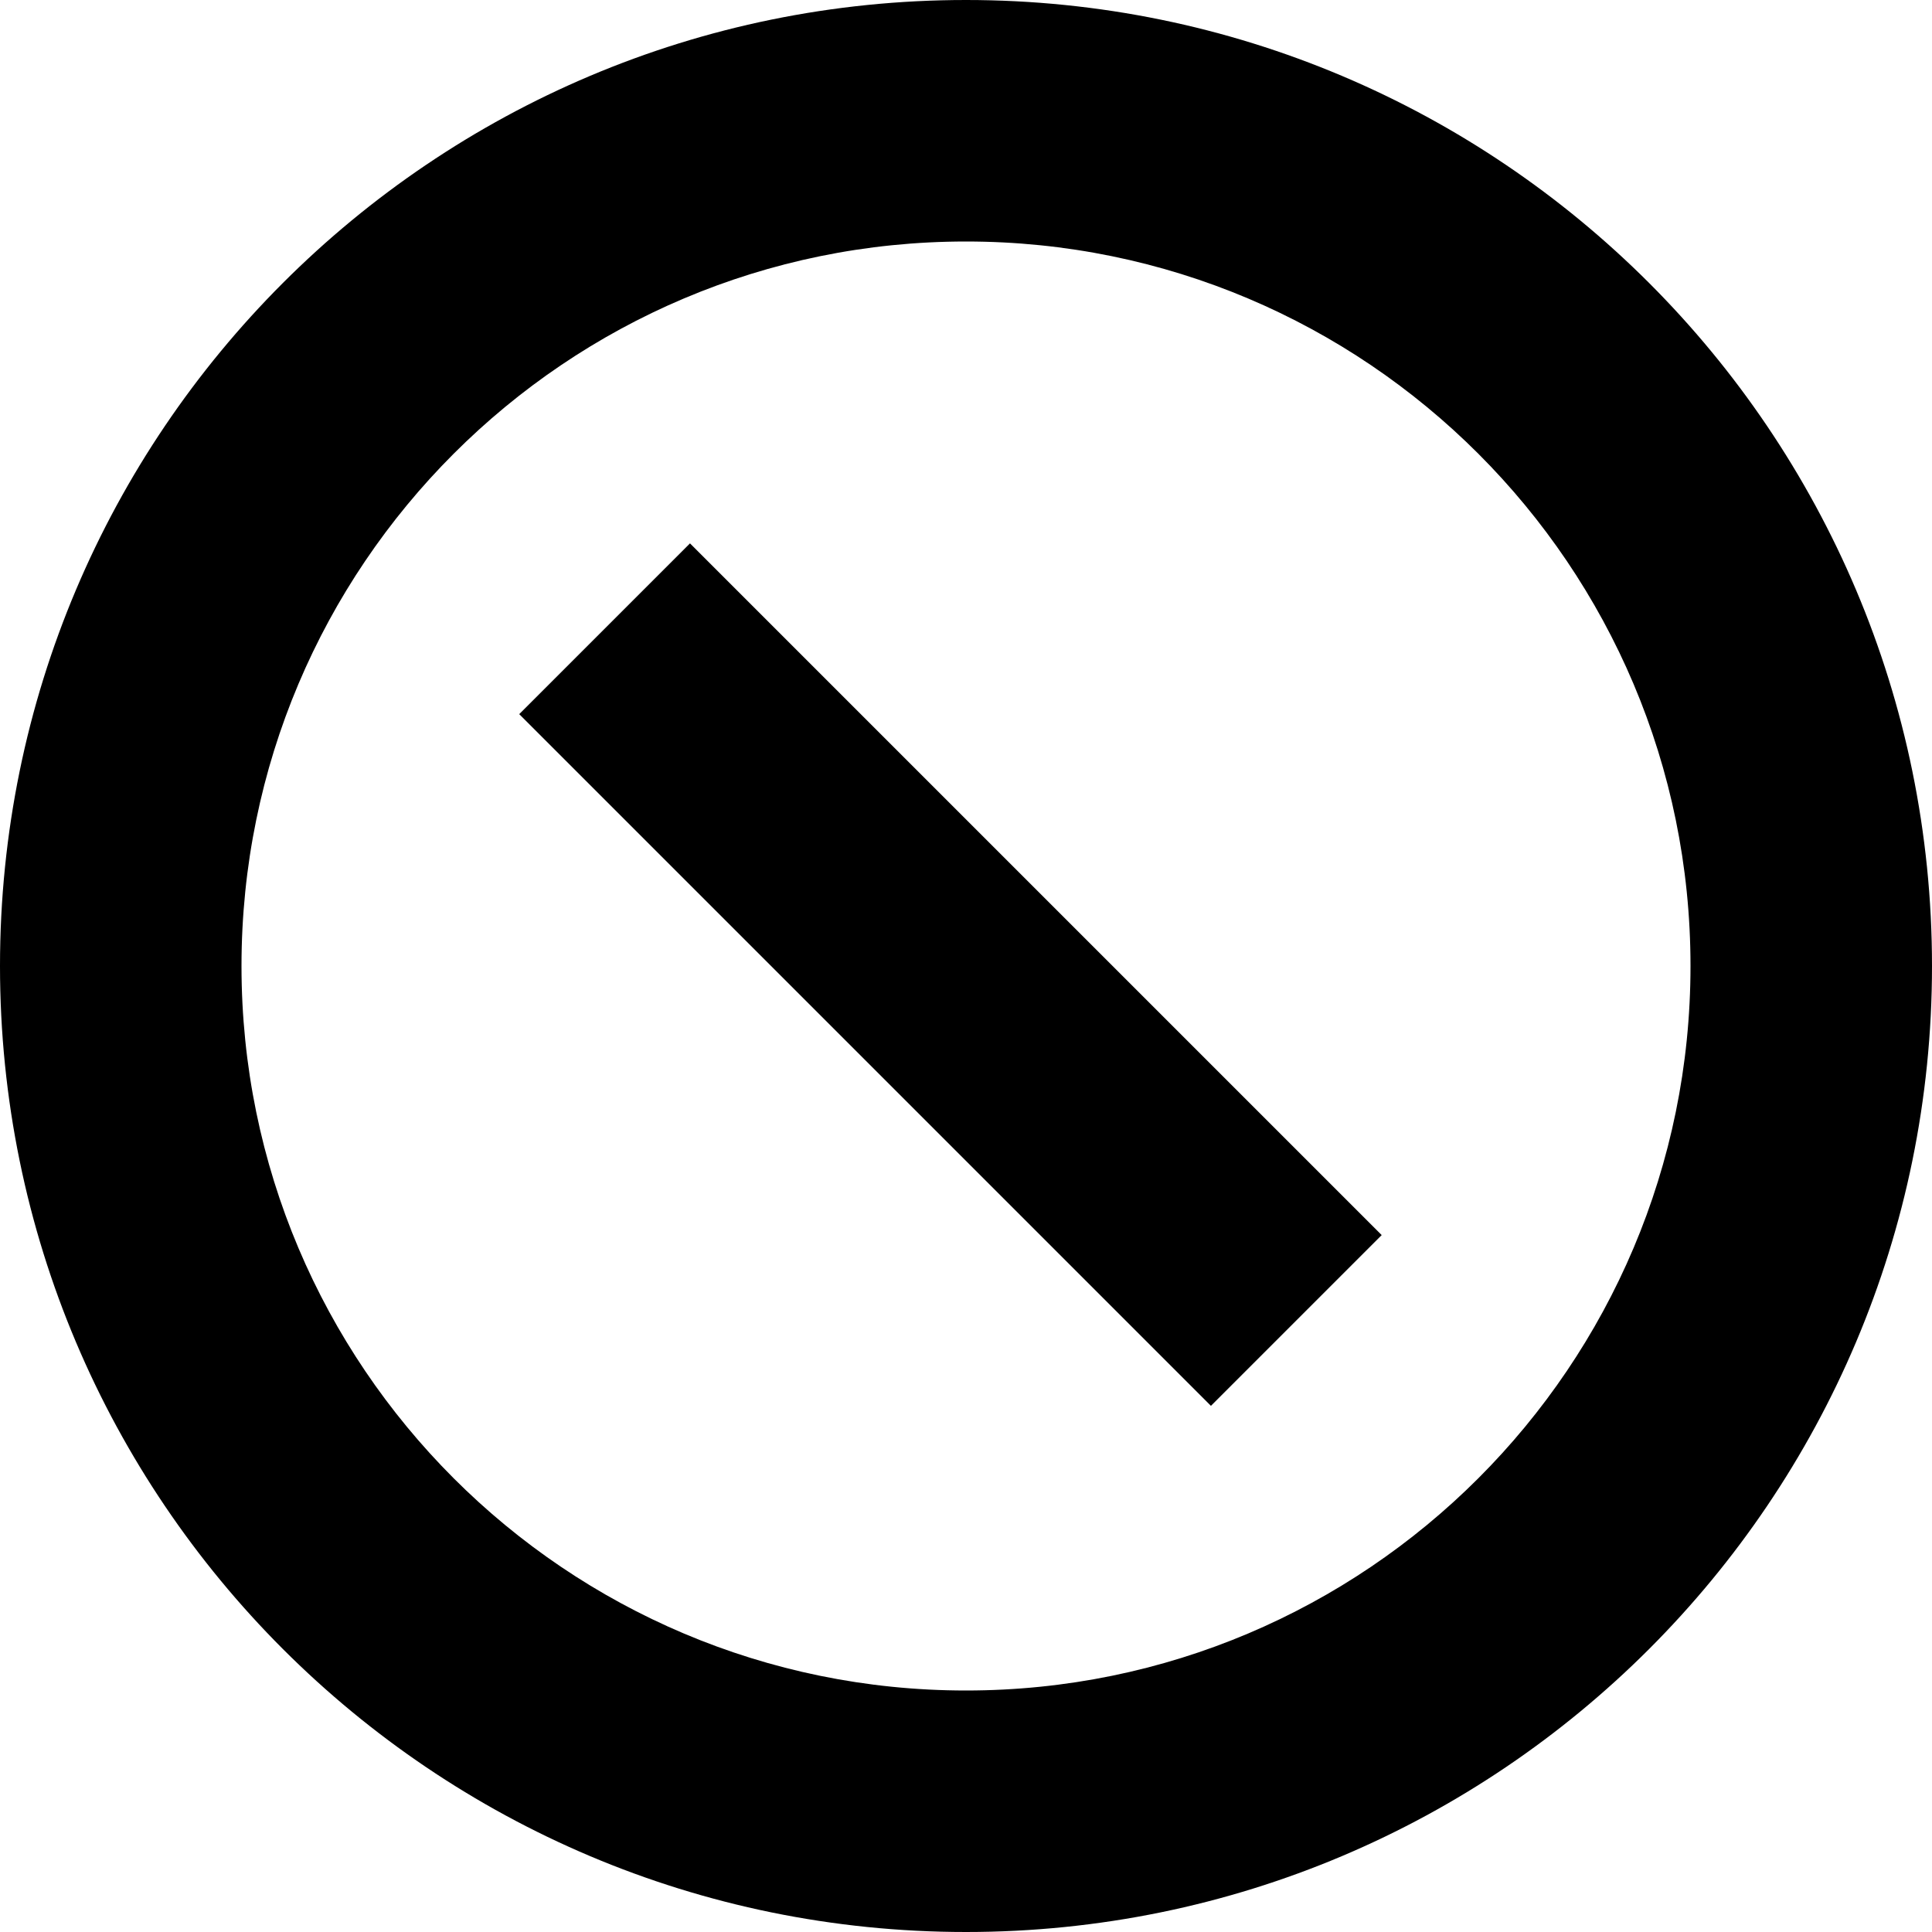 <?xml version="1.0" standalone="no"?><!DOCTYPE svg PUBLIC "-//W3C//DTD SVG 1.1//EN" "http://www.w3.org/Graphics/SVG/1.1/DTD/svg11.dtd"><svg t="1546914019428" class="icon" style="" viewBox="0 0 1024 1024" version="1.1" xmlns="http://www.w3.org/2000/svg" p-id="4347" xmlns:xlink="http://www.w3.org/1999/xlink" width="128" height="128"><defs><style type="text/css"></style></defs><path d="M512 1024c-282.771 0-512-229.229-512-512S229.229 0 512 0s512 229.229 512 512-229.229 512-512 512z m0-128c212.077 0 384-171.923 384-384s-171.923-384-384-384-384 171.923-384 384 171.923 384 384 384z m129.818-150.874l90.509-90.509L487.309 409.6 396.8 500.109l245.018 245.018z m-185.6-185.6l90.509-90.509L365.709 288 275.2 378.509l181.018 181.018z" p-id="4348"></path></svg>